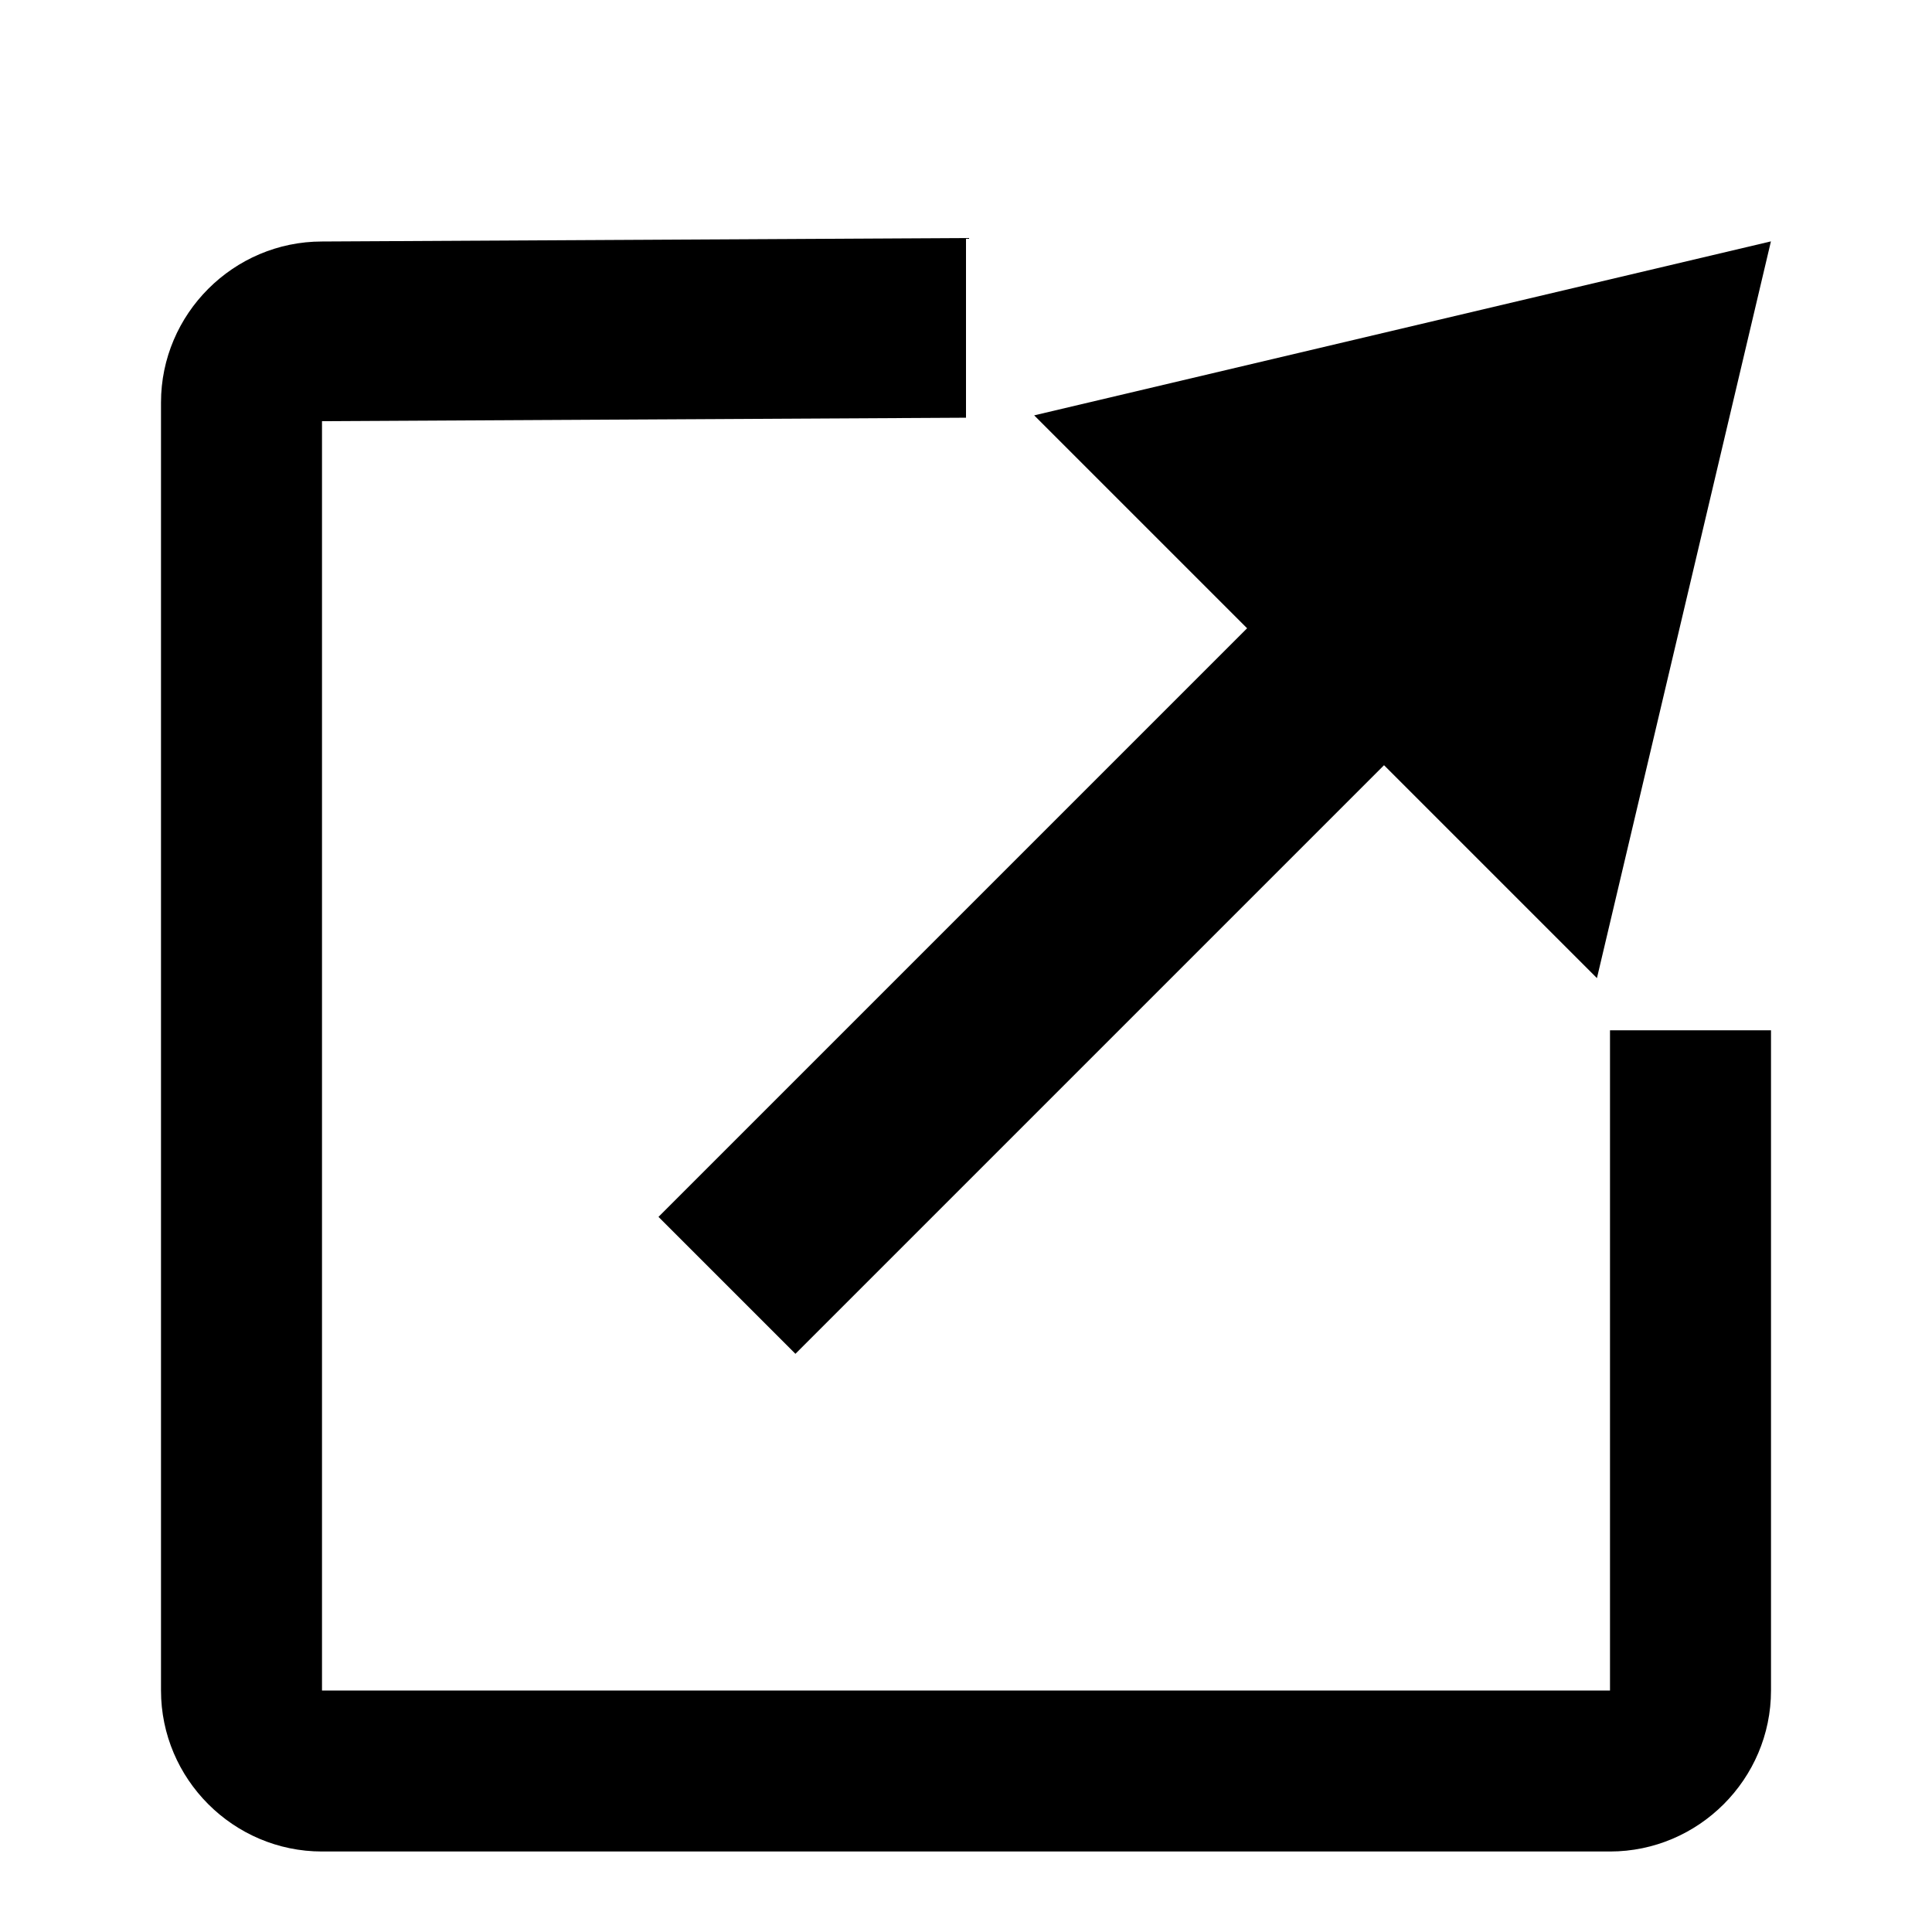 <?xml version="1.0" encoding="UTF-8" standalone="no"?>
<!DOCTYPE svg PUBLIC "-//W3C//DTD SVG 1.1//EN" "http://www.w3.org/Graphics/SVG/1.1/DTD/svg11.dtd">
<svg width="100%" height="100%" viewBox="0 0 24 24" version="1.1" xmlns="http://www.w3.org/2000/svg" xmlns:xlink="http://www.w3.org/1999/xlink" xml:space="preserve" xmlns:serif="http://www.serif.com/" style="fill-rule:evenodd;clip-rule:evenodd;stroke-linejoin:round;stroke-miterlimit:2;">
    <rect x="0" y="0" width="24" height="24" style="fill:none;fill-rule:nonzero;"/>
    <g transform="matrix(0.707,0.707,-0.707,0.707,17.885,-11.384)">
        <path d="M11.878,15.263L8.137,15.263L13.081,7.262L18.025,15.263L14.284,15.263L14.284,25.605L11.878,25.605L11.878,15.263Z"/>
    </g>
    <path d="M12,2.957L12,5.189L4,5.232L4,21L20,21L20,12.799L22,12.799L22,21C22,22.1 21.1,23 20,23L4,23C2.9,23 2,22.1 2,21L2,5C2,3.9 2.9,3 4,3L12,2.957Z" style="fill-rule:nonzero;"/>
</svg>
